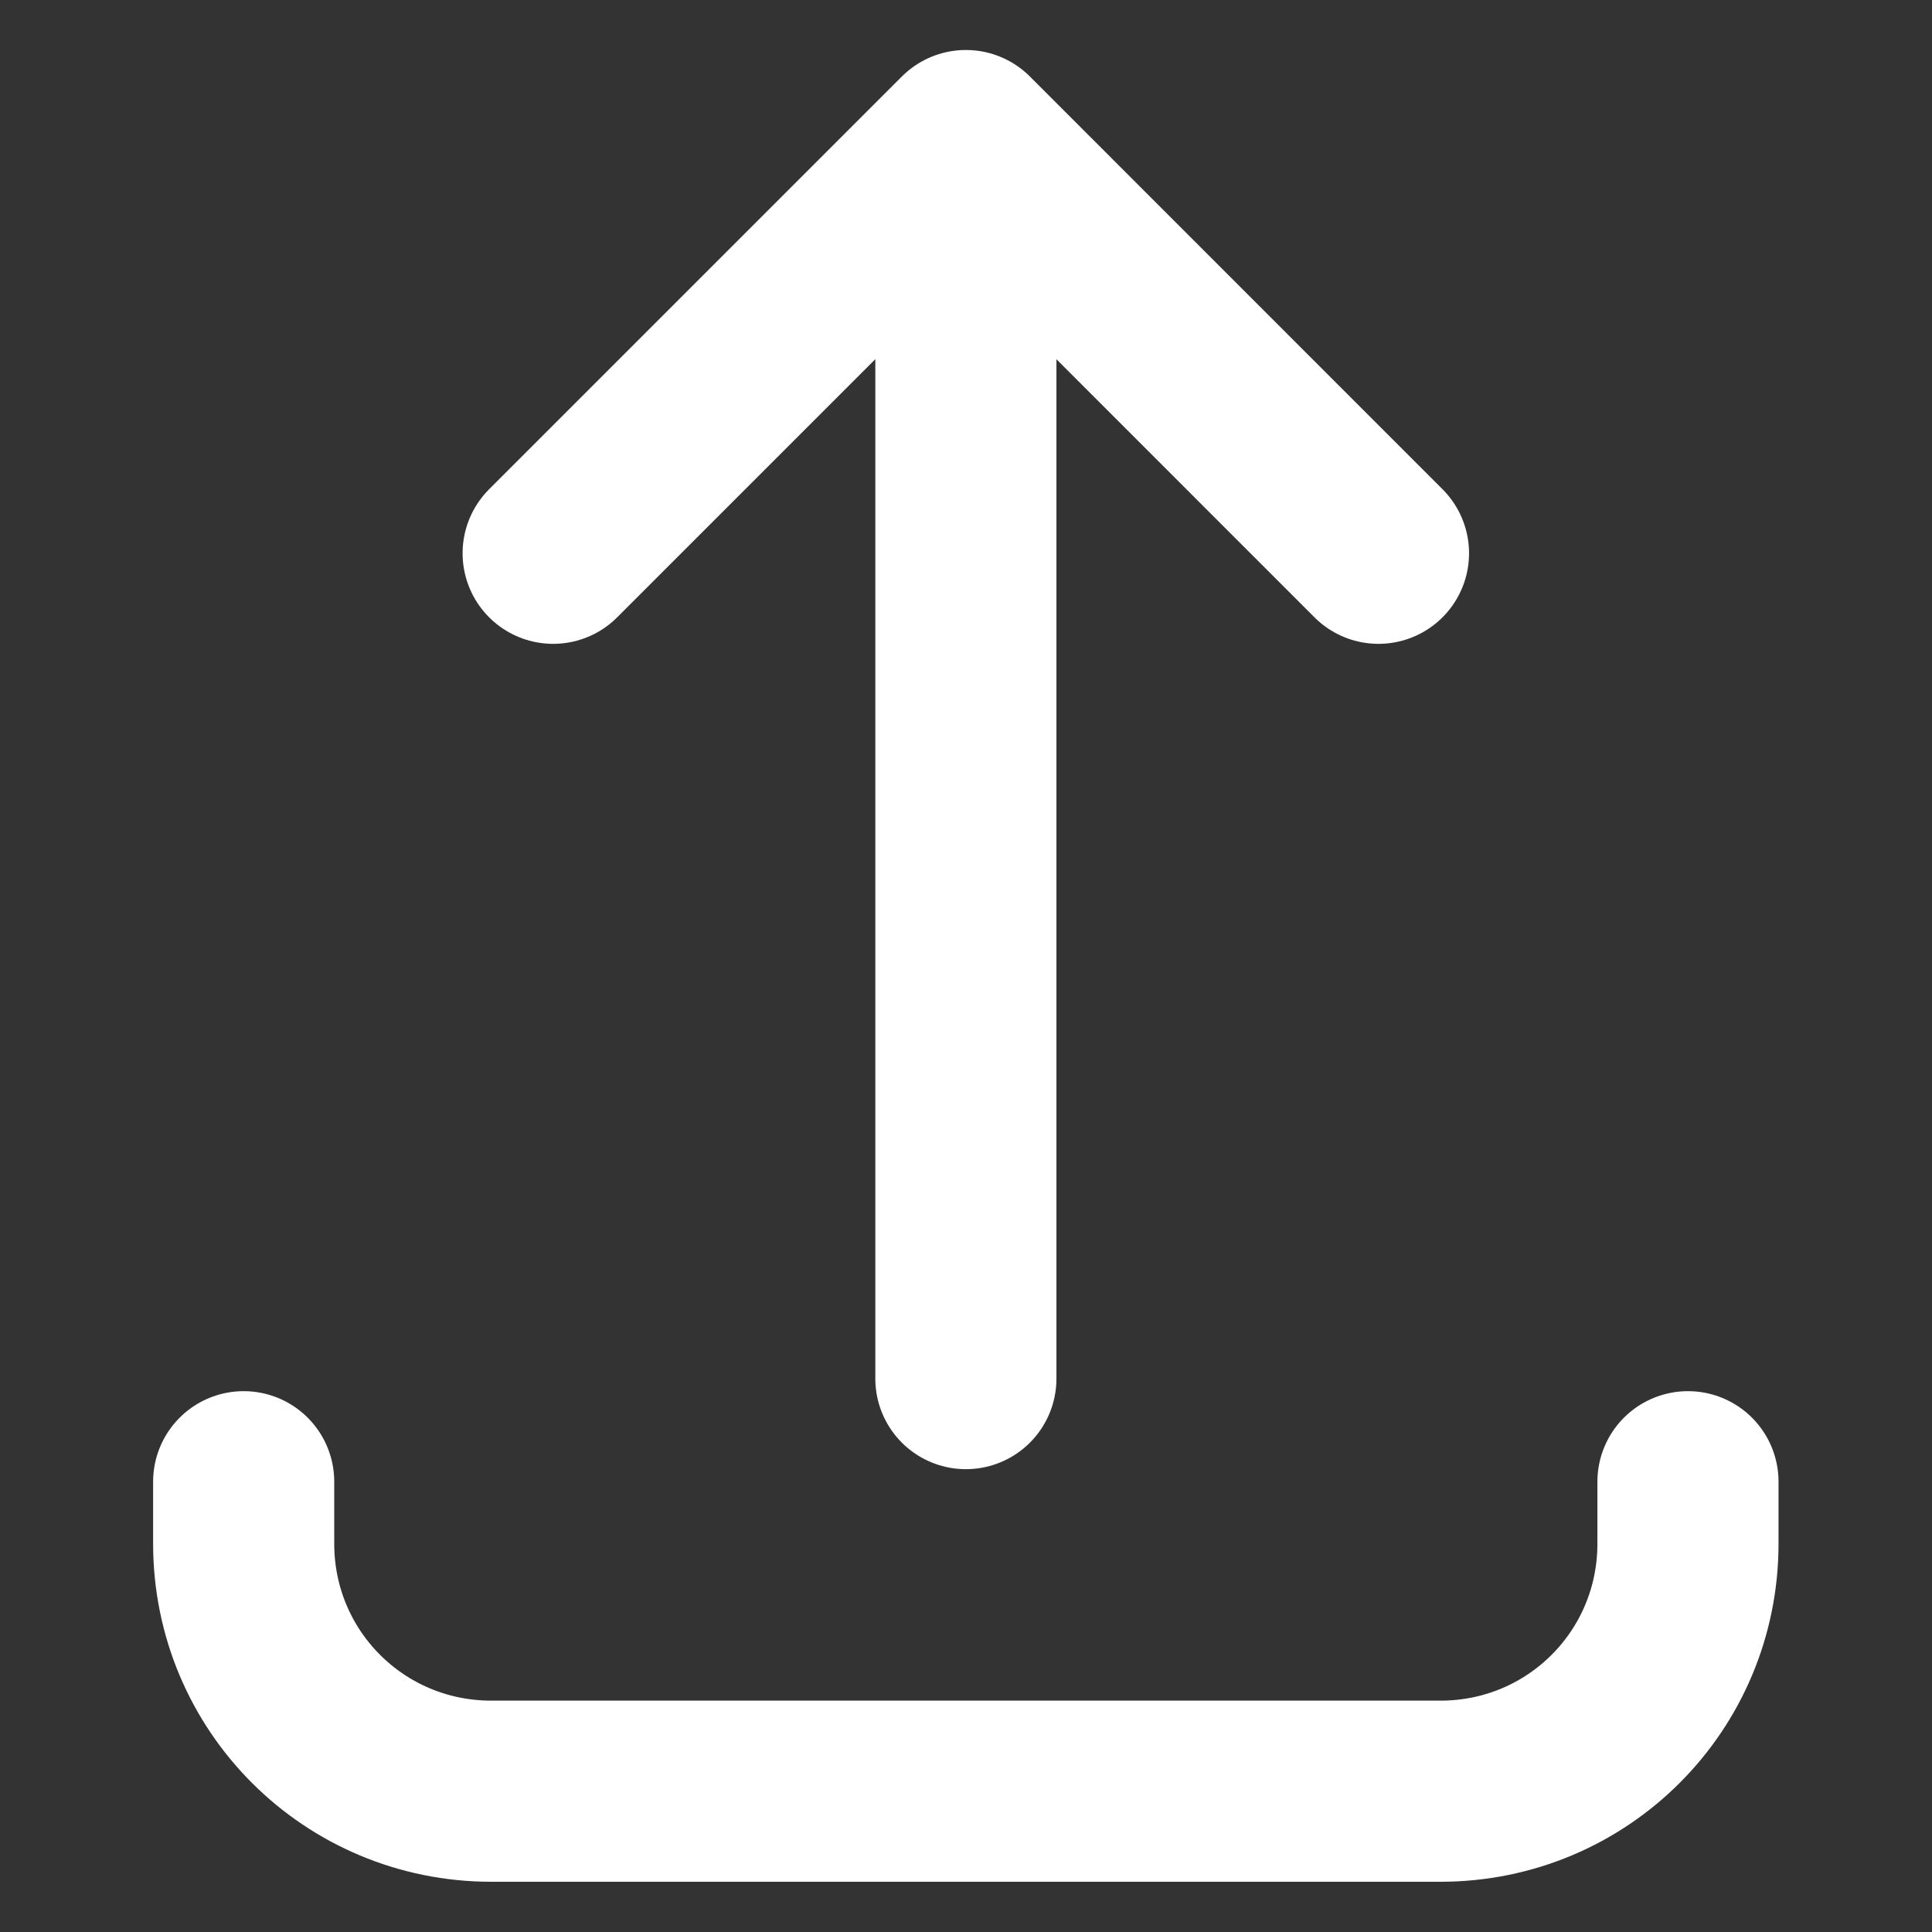 <svg xmlns="http://www.w3.org/2000/svg" width="16" height="16" viewBox="0 0 16 16" fill="none">
<rect x="0" y="0" width="16" height="16" fill="#333333" stroke="none"/>
<path d="M4.581 4.582L7.999 1.164M7.999 1.164L11.416 4.582M7.999 1.164V11.417M13.979 12.271V12.784C13.979 13.92 13.065 14.834 11.929 14.834H4.069C2.932 14.834 2.018 13.92 2.018 12.784V12.271" stroke="white" stroke-width="1.5" stroke-miterlimit="10" stroke-linecap="round" stroke-linejoin="round"/>
</svg>